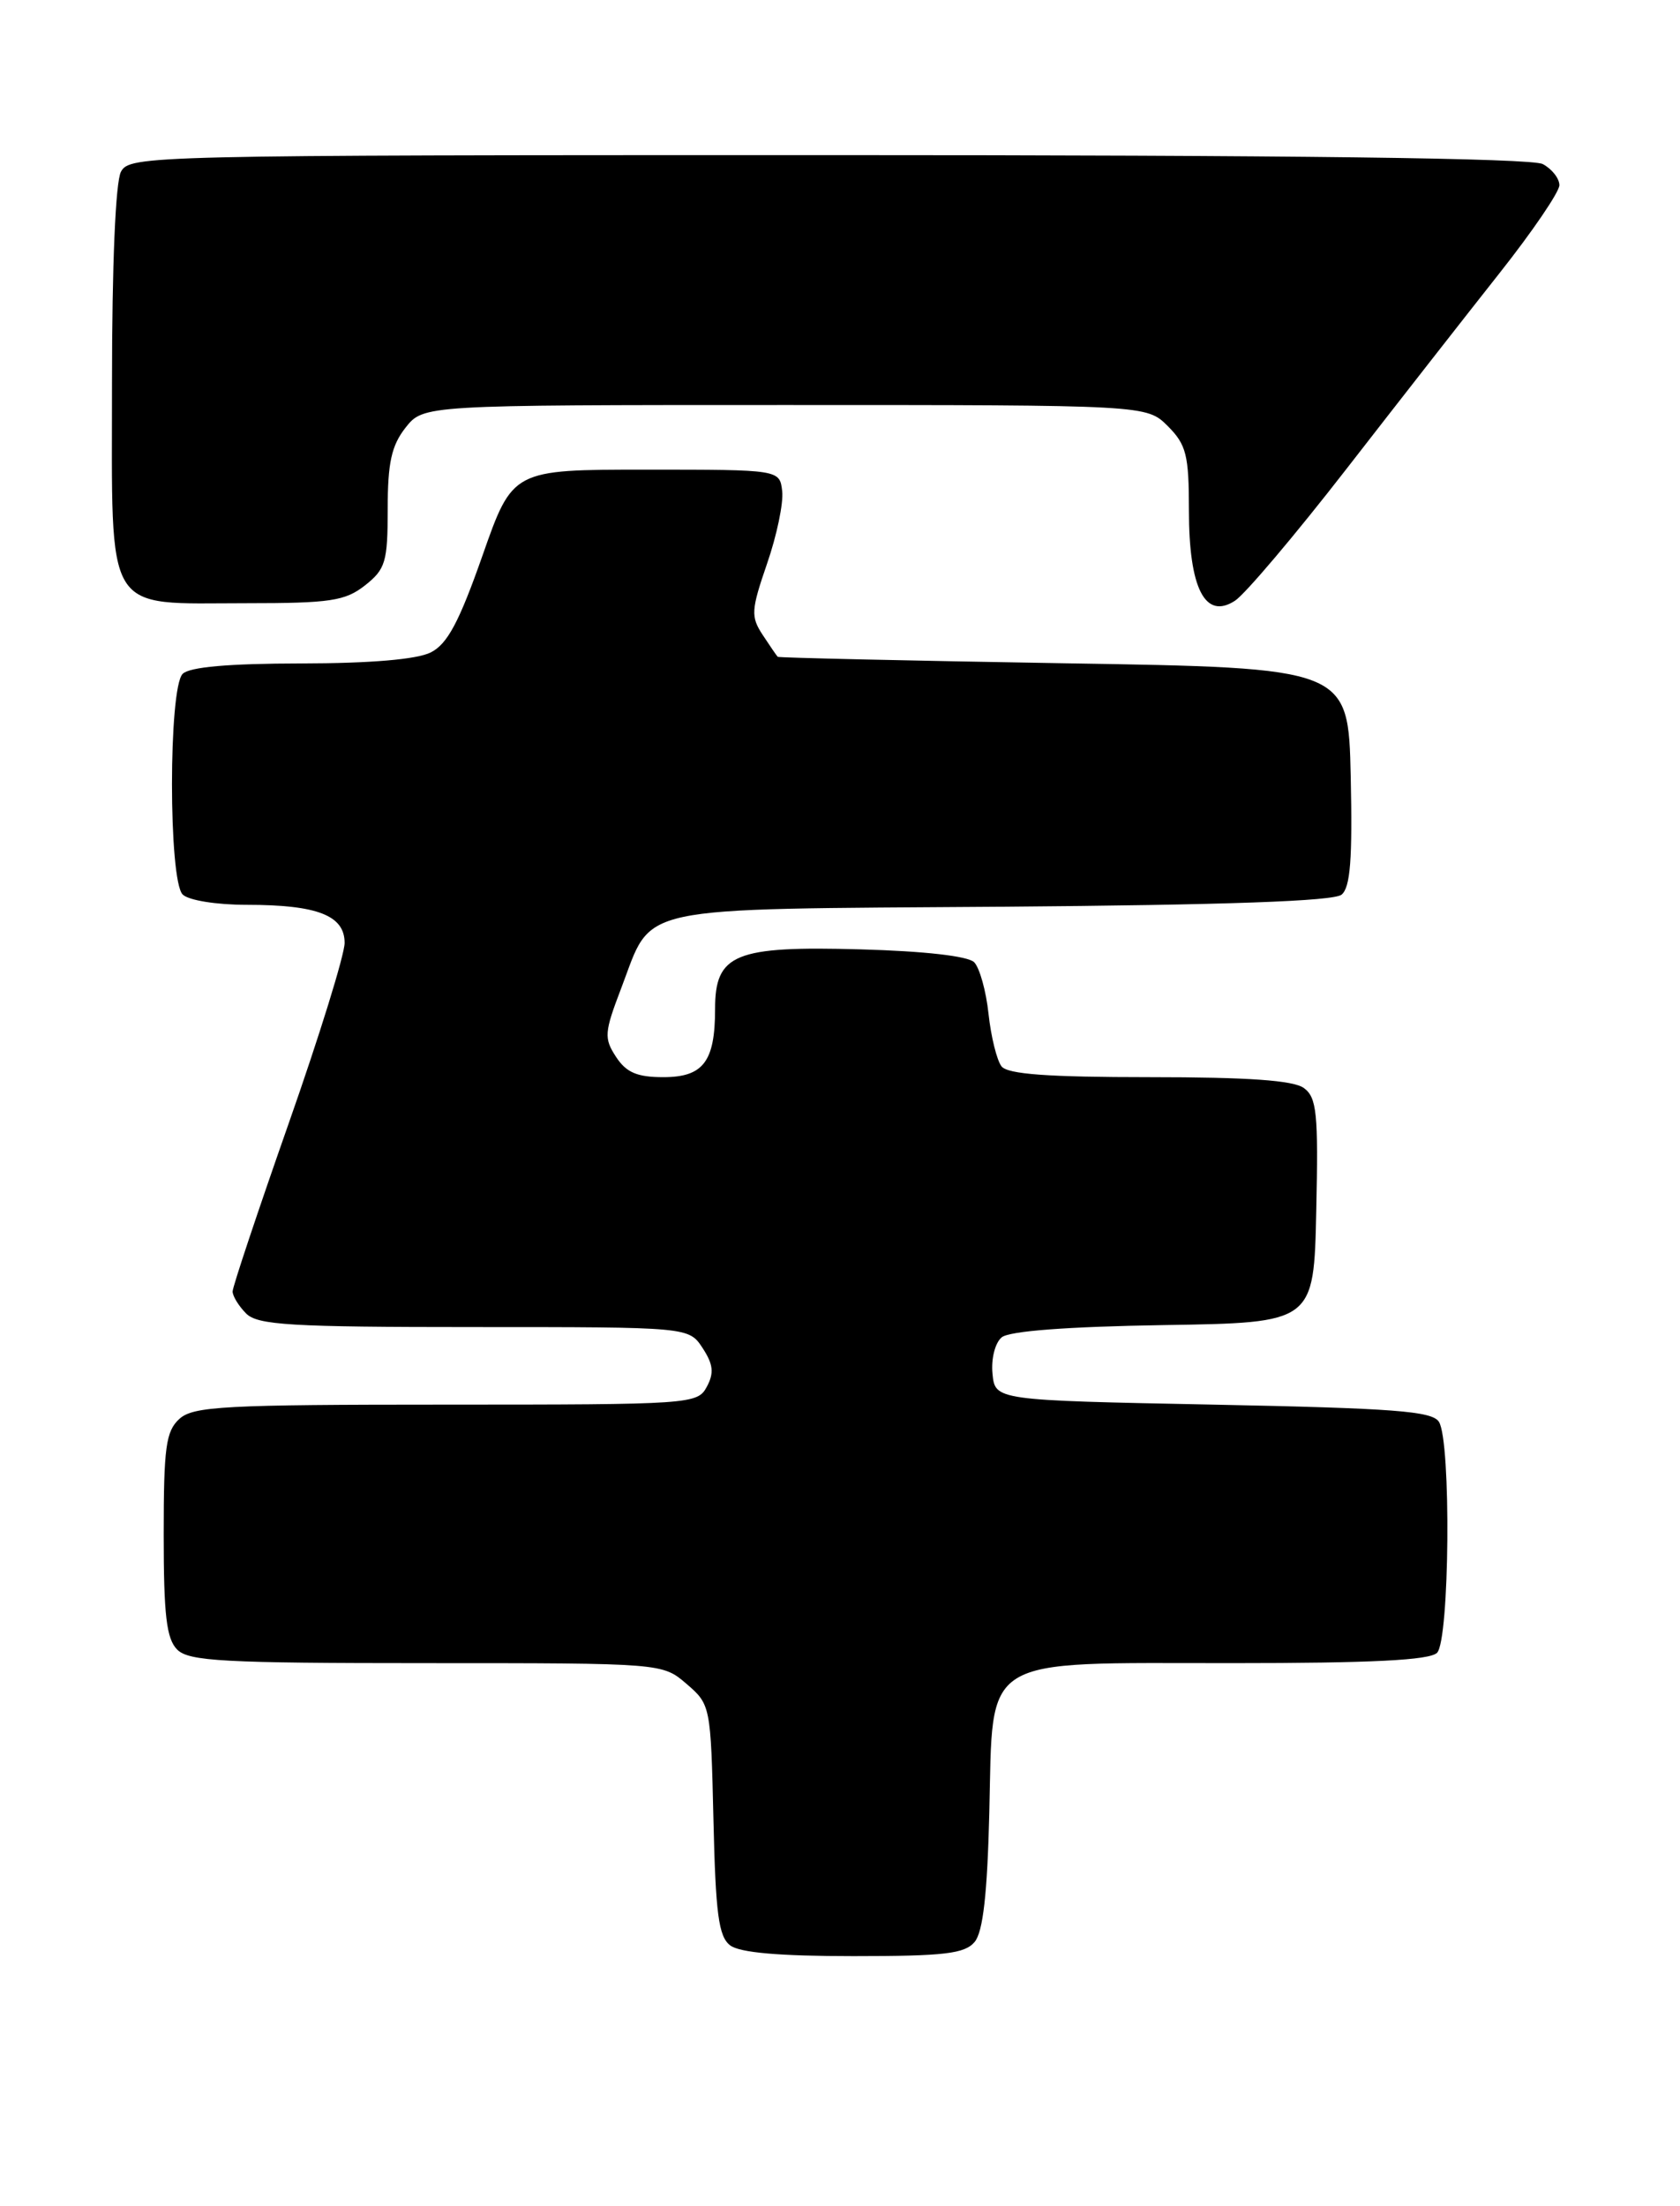 <?xml version="1.0" encoding="UTF-8" standalone="no"?>
<!DOCTYPE svg PUBLIC "-//W3C//DTD SVG 1.1//EN" "http://www.w3.org/Graphics/SVG/1.1/DTD/svg11.dtd" >
<svg xmlns="http://www.w3.org/2000/svg" xmlns:xlink="http://www.w3.org/1999/xlink" version="1.1" viewBox="0 0 195 256">
 <g >
 <path fill="currentColor"
d=" M 113.13 225.35 C 114.10 224.18 114.60 219.79 114.83 210.36 C 115.28 191.91 113.52 193.00 142.93 193.00 C 159.23 193.00 165.94 192.66 166.80 191.80 C 168.26 190.34 168.45 167.26 167.02 165.00 C 166.24 163.75 161.80 163.42 140.79 163.00 C 115.50 162.50 115.50 162.50 115.20 159.41 C 115.03 157.68 115.50 155.83 116.27 155.19 C 117.15 154.46 123.88 153.95 135.07 153.77 C 152.50 153.50 152.50 153.50 152.78 140.51 C 153.03 129.17 152.84 127.36 151.34 126.26 C 150.12 125.37 144.87 125.00 133.43 125.00 C 121.68 125.00 116.97 124.66 116.25 123.75 C 115.71 123.06 115.03 120.32 114.74 117.66 C 114.46 115.00 113.70 112.30 113.07 111.66 C 112.35 110.95 107.26 110.37 99.91 110.17 C 85.29 109.76 83.00 110.69 83.00 117.09 C 83.00 123.20 81.63 125.00 76.99 125.00 C 73.95 125.00 72.69 124.46 71.50 122.64 C 70.09 120.48 70.14 119.82 72.10 114.69 C 75.85 104.90 72.85 105.54 116.29 105.22 C 142.37 105.02 154.80 104.58 155.72 103.82 C 156.74 102.97 156.99 99.69 156.78 90.10 C 156.50 77.50 156.50 77.50 123.50 76.97 C 105.35 76.67 90.40 76.33 90.27 76.22 C 90.15 76.10 89.36 74.95 88.52 73.67 C 87.13 71.55 87.18 70.80 89.03 65.42 C 90.16 62.16 90.95 58.38 90.79 57.00 C 90.50 54.50 90.50 54.50 75.00 54.50 C 59.50 54.50 59.50 54.50 56.00 64.48 C 53.29 72.19 51.93 74.74 50.00 75.71 C 48.39 76.52 43.03 76.98 34.95 76.99 C 26.54 77.00 22.00 77.40 21.20 78.20 C 19.55 79.85 19.55 102.15 21.20 103.80 C 21.88 104.48 25.12 105.00 28.63 105.00 C 36.84 105.00 40.00 106.23 40.00 109.42 C 40.00 110.77 37.08 120.21 33.50 130.39 C 29.93 140.56 27.00 149.33 27.00 149.87 C 27.00 150.41 27.71 151.56 28.57 152.43 C 29.92 153.77 33.74 154.00 55.05 154.00 C 79.95 154.00 79.95 154.00 81.55 156.43 C 82.79 158.33 82.90 159.33 82.04 160.93 C 80.96 162.95 80.22 163.00 51.79 163.00 C 26.09 163.00 22.44 163.19 20.83 164.65 C 19.25 166.08 19.00 167.95 19.00 178.08 C 19.00 187.45 19.32 190.18 20.57 191.43 C 21.92 192.78 25.96 193.00 49.52 193.00 C 76.89 193.00 76.89 193.00 79.69 195.41 C 82.47 197.80 82.50 197.95 82.81 211.16 C 83.06 222.08 83.41 224.73 84.75 225.75 C 85.86 226.60 90.46 227.00 99.07 227.00 C 109.64 227.00 111.98 226.72 113.13 225.35 Z  M 156.29 54.41 C 162.23 46.76 170.22 36.54 174.04 31.71 C 177.87 26.87 181.00 22.27 181.00 21.49 C 181.00 20.71 180.13 19.60 179.07 19.04 C 177.78 18.35 150.04 18.00 96.10 18.00 C 17.01 18.00 15.05 18.05 14.04 19.93 C 13.41 21.10 13.00 30.77 13.00 44.38 C 13.00 71.78 11.92 70.00 28.59 70.00 C 38.35 70.00 40.06 69.74 42.37 67.93 C 44.75 66.05 45.00 65.21 45.00 59.06 C 45.00 53.70 45.44 51.71 47.07 49.63 C 49.15 47.00 49.15 47.00 91.12 47.00 C 133.09 47.00 133.09 47.00 135.55 49.45 C 137.70 51.61 138.00 52.79 138.00 59.23 C 138.00 68.28 139.88 71.97 143.35 69.71 C 144.53 68.94 150.36 62.05 156.29 54.41 Z "/>
</g>
</svg>